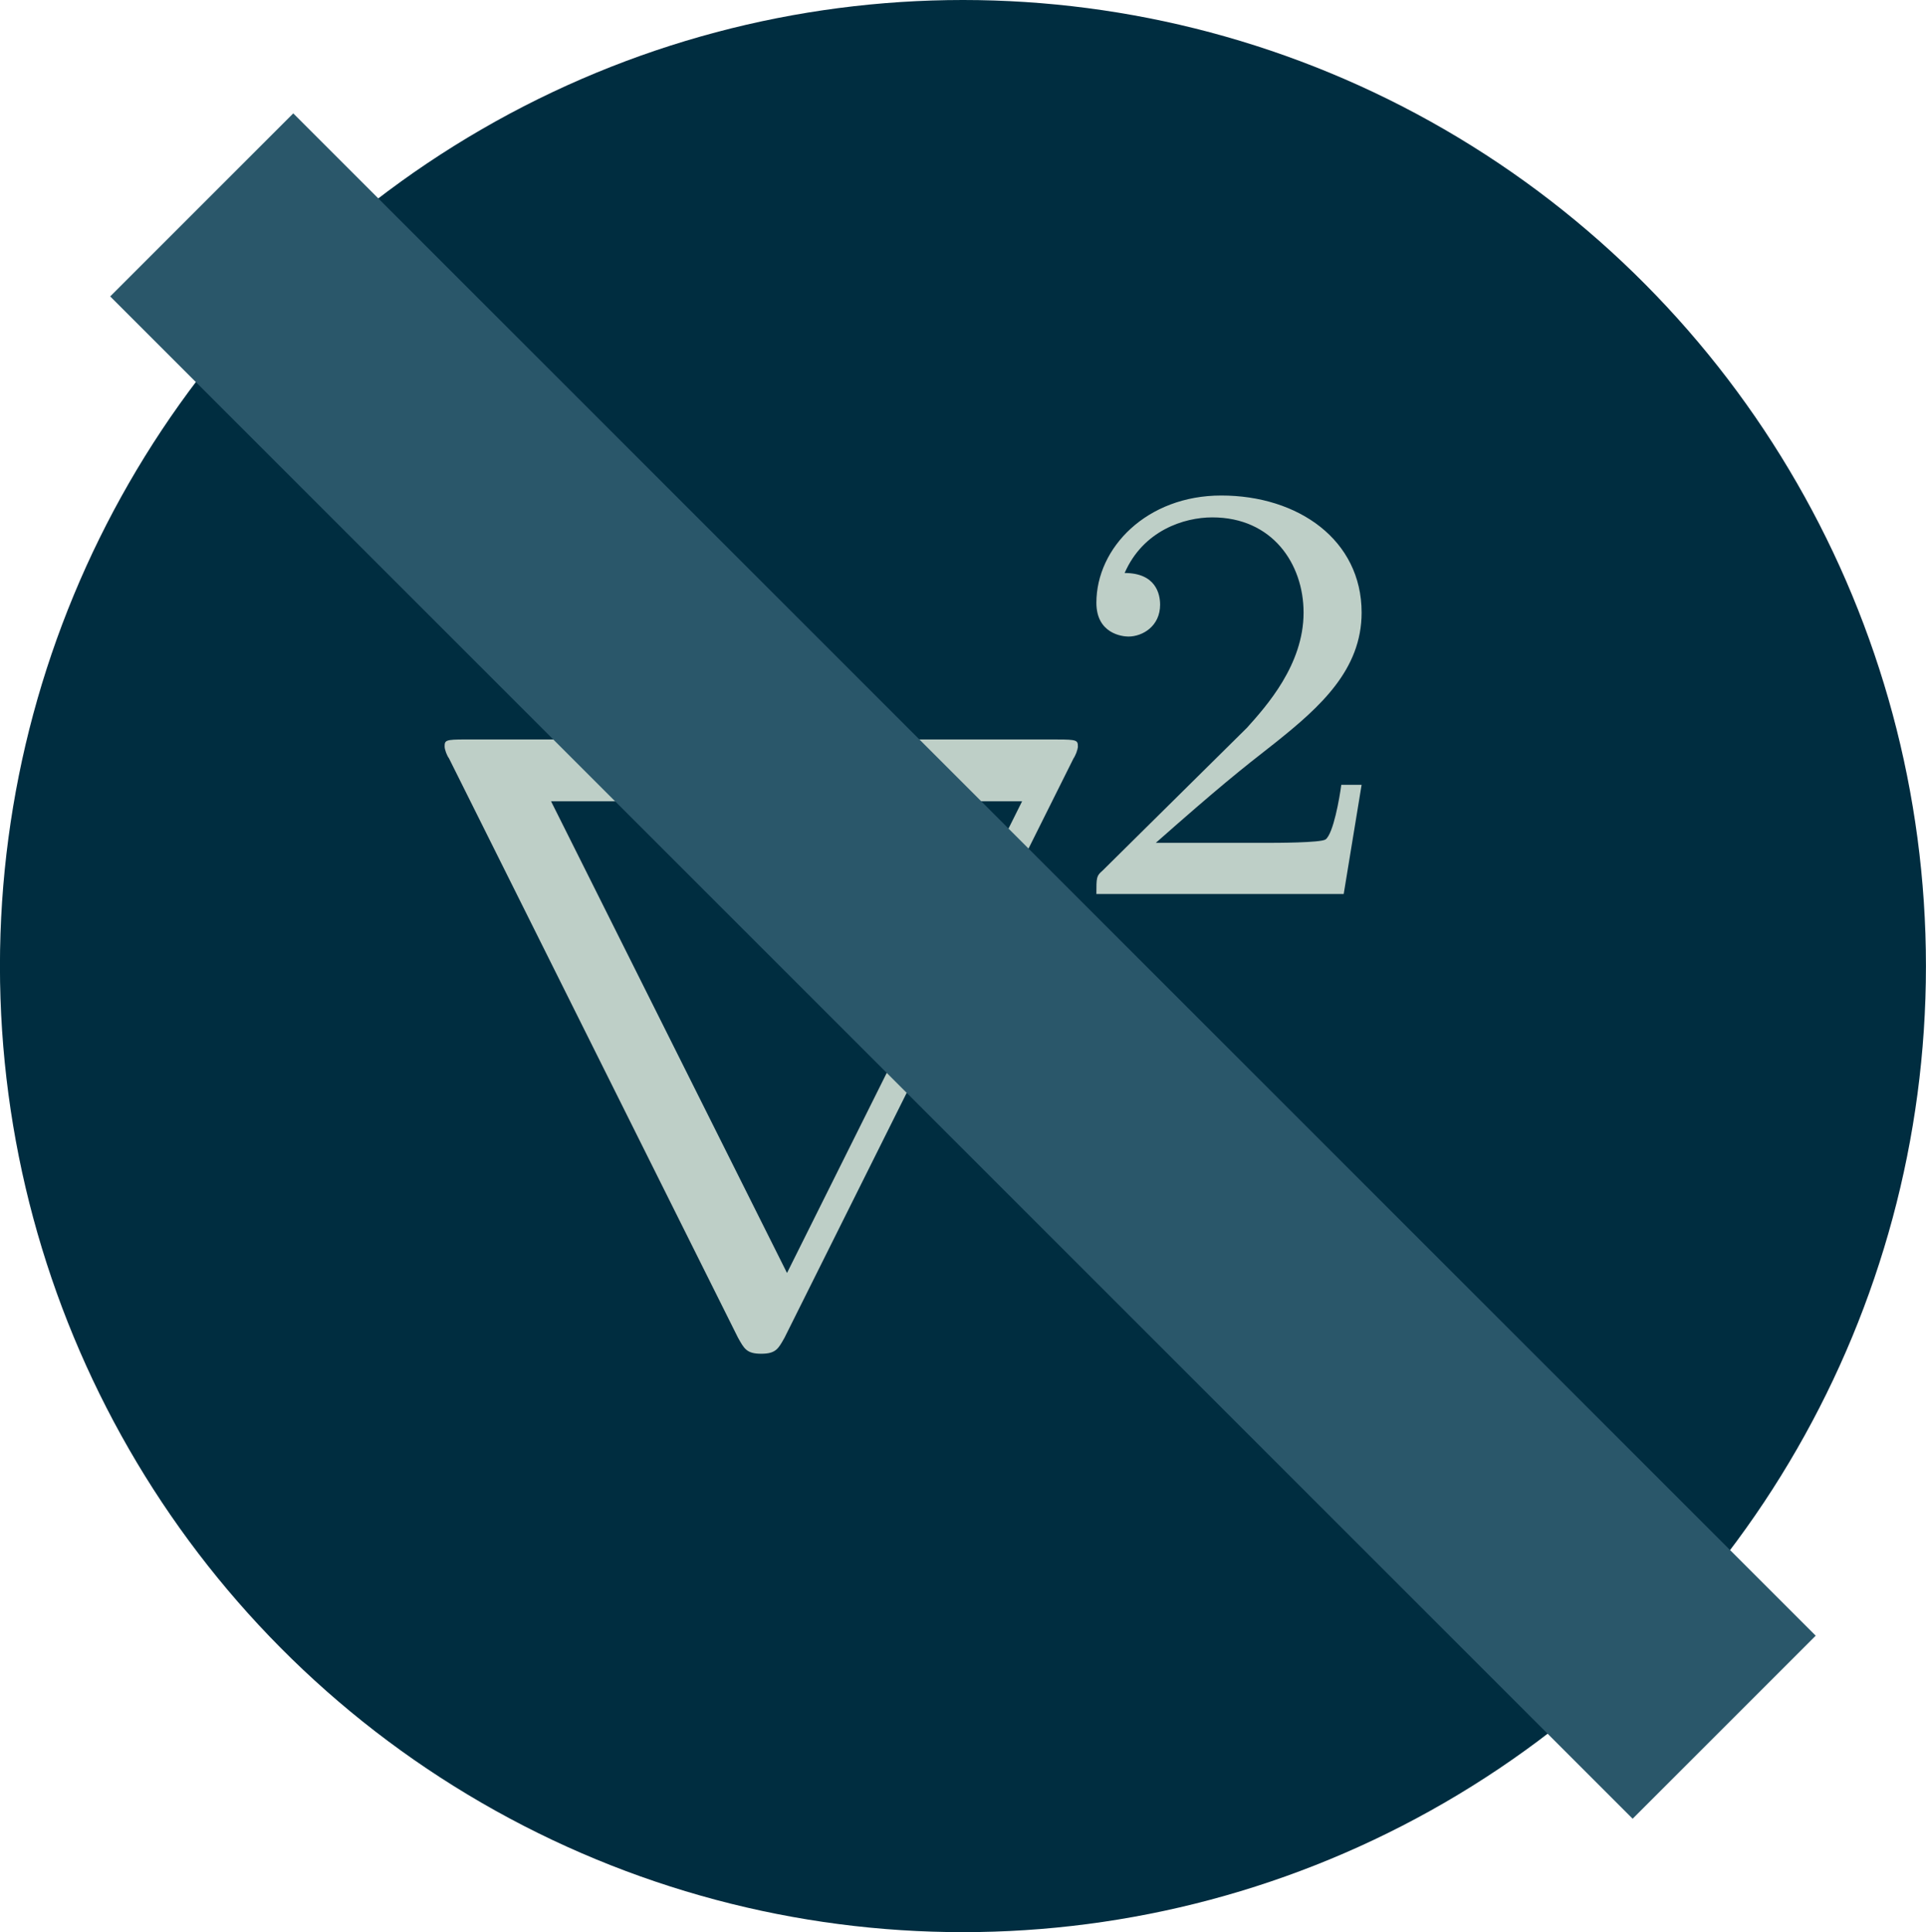 <?xml version="1.0" encoding="UTF-8" standalone="no"?>
<!-- Created with Inkscape (http://www.inkscape.org/) -->

<svg
   width="37.776mm"
   height="37.9mm"
   viewBox="0 0 37.776 37.9"
   version="1.1"
   id="svg2407"
   inkscape:version="1.1.1 (3bf5ae0d25, 2021-09-20, custom)"
   sodipodi:docname="not-harmonic.svg"
   xmlns:inkscape="http://www.inkscape.org/namespaces/inkscape"
   xmlns:sodipodi="http://sodipodi.sourceforge.net/DTD/sodipodi-0.dtd"
   xmlns="http://www.w3.org/2000/svg"
   xmlns:svg="http://www.w3.org/2000/svg">
  <sodipodi:namedview
     id="namedview2409"
     pagecolor="#ffffff"
     bordercolor="#666666"
     borderopacity="1.0"
     inkscape:pageshadow="2"
     inkscape:pageopacity="0.0"
     inkscape:pagecheckerboard="0"
     inkscape:document-units="mm"
     showgrid="false"
     inkscape:zoom="0.684102"
     inkscape:cx="159.33296"
     inkscape:cy="187.83749"
     inkscape:window-width="1920"
     inkscape:window-height="1027"
     inkscape:window-x="0"
     inkscape:window-y="25"
     inkscape:window-maximized="1"
     inkscape:current-layer="layer1" />
  <defs
     id="defs2404" />
  <g
     inkscape:label="Layer 1"
     inkscape:groupmode="layer"
     id="layer1"
     transform="translate(-56.538,-82.427)">
    <g
       id="g2390"
       transform="translate(392.736,42.313)">
      <ellipse
         inkscape:export-ydpi="268"
         inkscape:export-xdpi="268"
         style="opacity:1;vector-effect:none;fill:#002d40;fill-opacity:1;stroke:none;stroke-width:0.529;stroke-linecap:round;stroke-linejoin:miter;stroke-miterlimit:4;stroke-dasharray:none;stroke-dashoffset:0;stroke-opacity:1;paint-order:fill markers stroke"
         id="ellipse1448"
         cx="-317.311"
         cy="59.064"
         rx="18.888"
         ry="18.95" />
      <g
         inkscape:export-ydpi="268"
         inkscape:export-xdpi="268"
         id="g1454"
         style="fill:#becfc7;fill-opacity:1"
         transform="matrix(1.126,0,0,1.126,-429.369,-99.518)">
        <path
           inkscape:connector-curvature="0"
           style="font-style:normal;font-variant:normal;font-weight:normal;font-stretch:normal;letter-spacing:normal;word-spacing:normal;text-anchor:start;fill:#becfc7;fill-opacity:1;fill-rule:evenodd;stroke:#000000;stroke-width:0;stroke-linecap:butt;stroke-linejoin:miter;stroke-miterlimit:10.433;stroke-dasharray:none;stroke-dashoffset:0;stroke-opacity:1"
           d="m 101.446,137.216 0.003,-0.003 0.003,-0.006 0.003,-0.003 0.003,-0.006 0.003,-0.006 0.003,-0.006 0.003,-0.006 0.003,-0.006 0.003,-0.006 0.003,-0.006 0.003,-0.006 0.003,-0.009 0.006,-0.012 0.006,-0.015 0.006,-0.015 0.003,-0.015 0.003,-0.009 0.003,-0.006 0.003,-0.006 v -0.009 l 0.003,-0.006 v -0.006 l 0.003,-0.009 v -0.006 l 0.003,-0.006 v -0.006 -0.006 -0.003 c 0,-0.108 -0.015,-0.123 -0.357,-0.123 H 90.847 c -0.342,0 -0.357,0.015 -0.357,0.123 0,0.054 0.042,0.162 0.075,0.204 l 5.034,10.092 c 0.108,0.192 0.15,0.282 0.405,0.282 0.258,0 0.3,-0.09 0.408,-0.282 l 0.042,-1.125 -4.11,-8.217 h 8.205 l -4.095,8.217 -0.042,1.125 z"
           id="path1450" />
        <path
           inkscape:connector-curvature="0"
           style="font-style:normal;font-variant:normal;font-weight:normal;font-stretch:normal;letter-spacing:normal;word-spacing:normal;text-anchor:start;fill:#becfc7;fill-opacity:1;fill-rule:evenodd;stroke:#000000;stroke-width:0;stroke-linecap:butt;stroke-linejoin:miter;stroke-miterlimit:10.433;stroke-dasharray:none;stroke-dashoffset:0;stroke-opacity:1"
           d="m 106.463,137.679 h -0.354 c -0.03,0.228 -0.138,0.849 -0.273,0.951 -0.081,0.06 -0.885,0.06 -1.032,0.06 h -1.926 c 1.098,-0.969 1.461,-1.26 2.091,-1.752 0.774,-0.618 1.494,-1.266 1.494,-2.259 0,-1.266 -1.104,-2.04 -2.445,-2.04 -1.296,0 -2.175,0.909 -2.175,1.869 0,0.537 0.45,0.588 0.558,0.588 0.246,0 0.552,-0.18 0.552,-0.555 0,-0.186 -0.075,-0.552 -0.618,-0.552 0.324,-0.741 1.035,-0.969 1.527,-0.969 1.047,0 1.59,0.81 1.59,1.659 0,0.909 -0.648,1.629 -0.984,2.004 l -2.517,2.49 c -0.108,0.093 -0.108,0.117 -0.108,0.408 h 4.308 z"
           id="path1452" />
      </g>
      <rect
         inkscape:export-ydpi="268"
         inkscape:export-xdpi="268"
         transform="rotate(-45)"
         y="-203.723"
         x="-268.676"
         height="42.229"
         width="5.078"
         id="rect1485"
         style="opacity:1;vector-effect:none;fill:#2a576a;fill-opacity:1;stroke:none;stroke-width:0.529;stroke-linecap:round;stroke-linejoin:miter;stroke-miterlimit:4;stroke-dasharray:none;stroke-dashoffset:0;stroke-opacity:1;paint-order:fill markers stroke" />
    </g>
  </g>
</svg>
